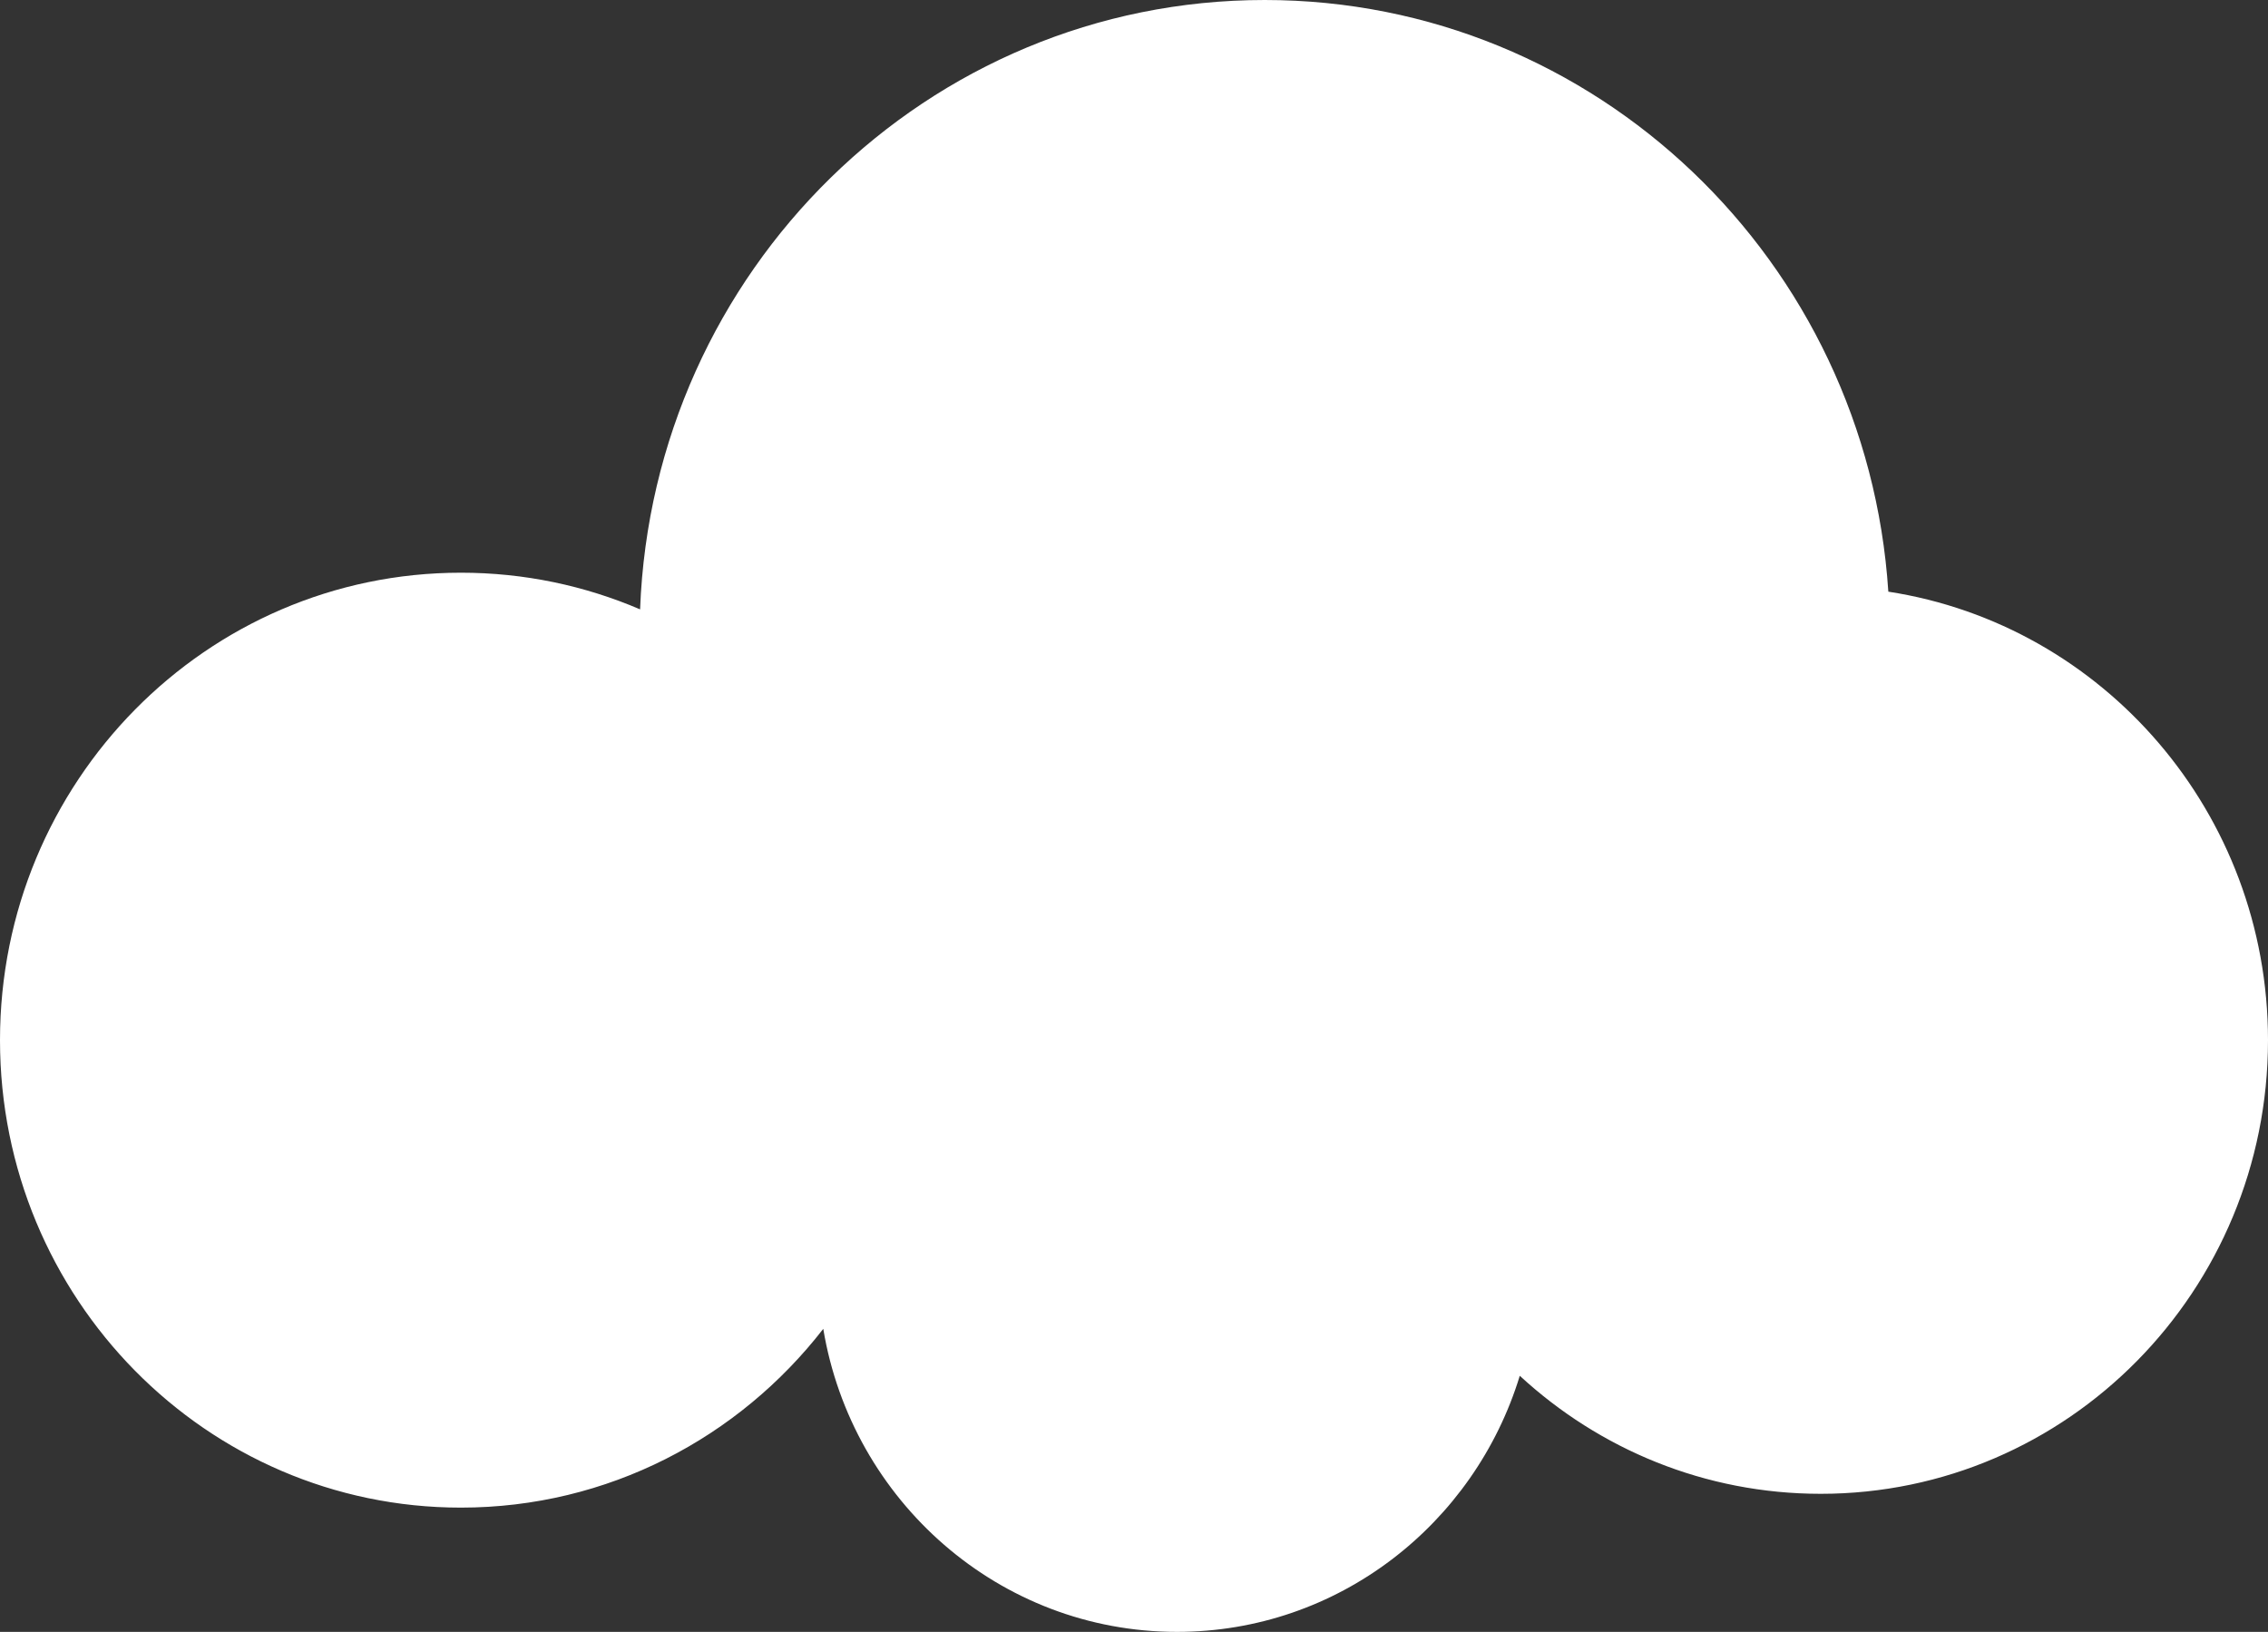 <svg width="353" height="254" viewBox="0 0 353 254" fill="none" xmlns="http://www.w3.org/2000/svg">
<rect x="0" y="0" width="353" height="254" fill="#333333" stroke="none"/>
<path d="M71.737 89.141C81.629 89.141 91.053 91.173 99.626 94.846C101.613 42.125 144.371 0 196.837 0C248.387 0 290.564 40.666 293.906 92.093C327.361 97.239 353 126.532 353 161.9C353 200.897 321.831 232.51 283.383 232.51C265.345 232.51 248.91 225.552 236.544 214.138C229.492 237.228 208.273 254 183.19 254C155.531 254 132.583 233.603 128.136 206.833C115.002 223.769 94.629 234.659 71.736 234.659C32.118 234.659 0 202.083 0 161.9C0 121.717 32.119 89.141 71.737 89.141Z" fill="white"/>
</svg>
